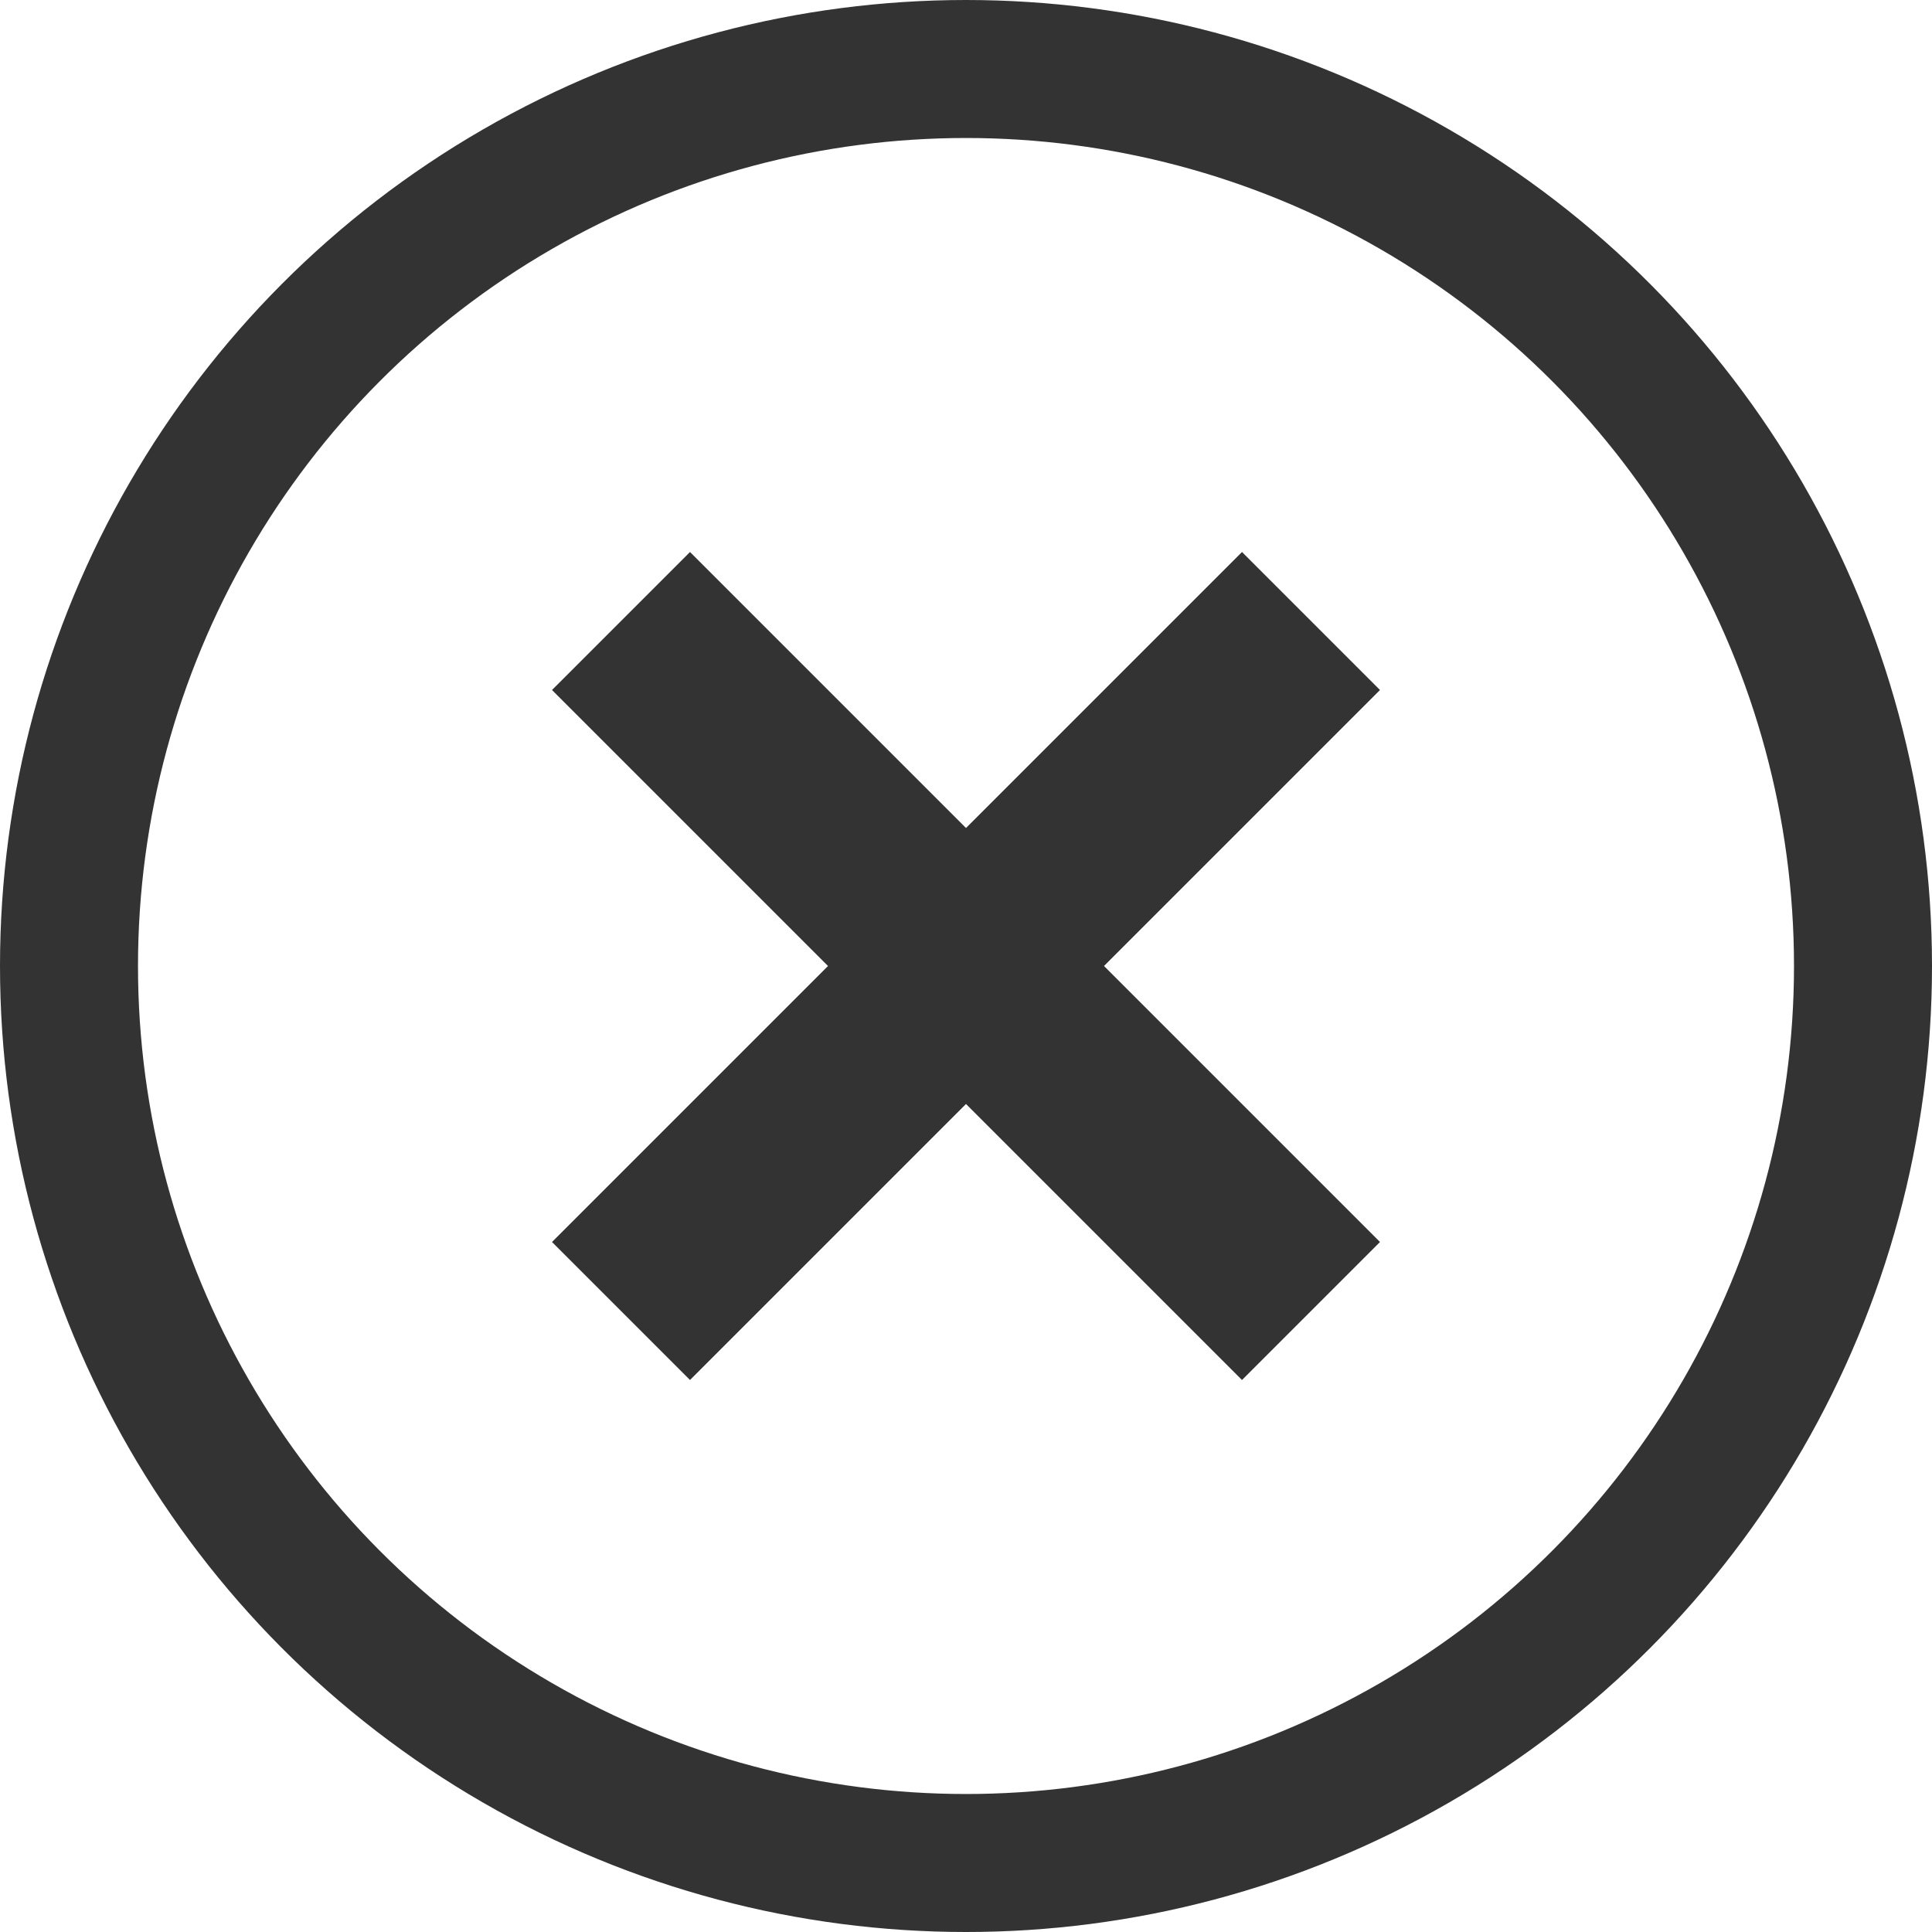 <svg xmlns="http://www.w3.org/2000/svg" width="100%" height="100%" viewBox="0 0 14 14" fill-rule="evenodd" stroke-linejoin="round" stroke-miterlimit="1.5" xmlns:v="https://vecta.io/nano"><circle cx="7" cy="7" r="6.5" fill="none" stroke="#333"/><path d="M7 6L5 4 4 5l2 2-2 2 1 1 2-2 2 2 1-1-2-2 2-2-1-1-2 2z" fill="#333"/></svg>